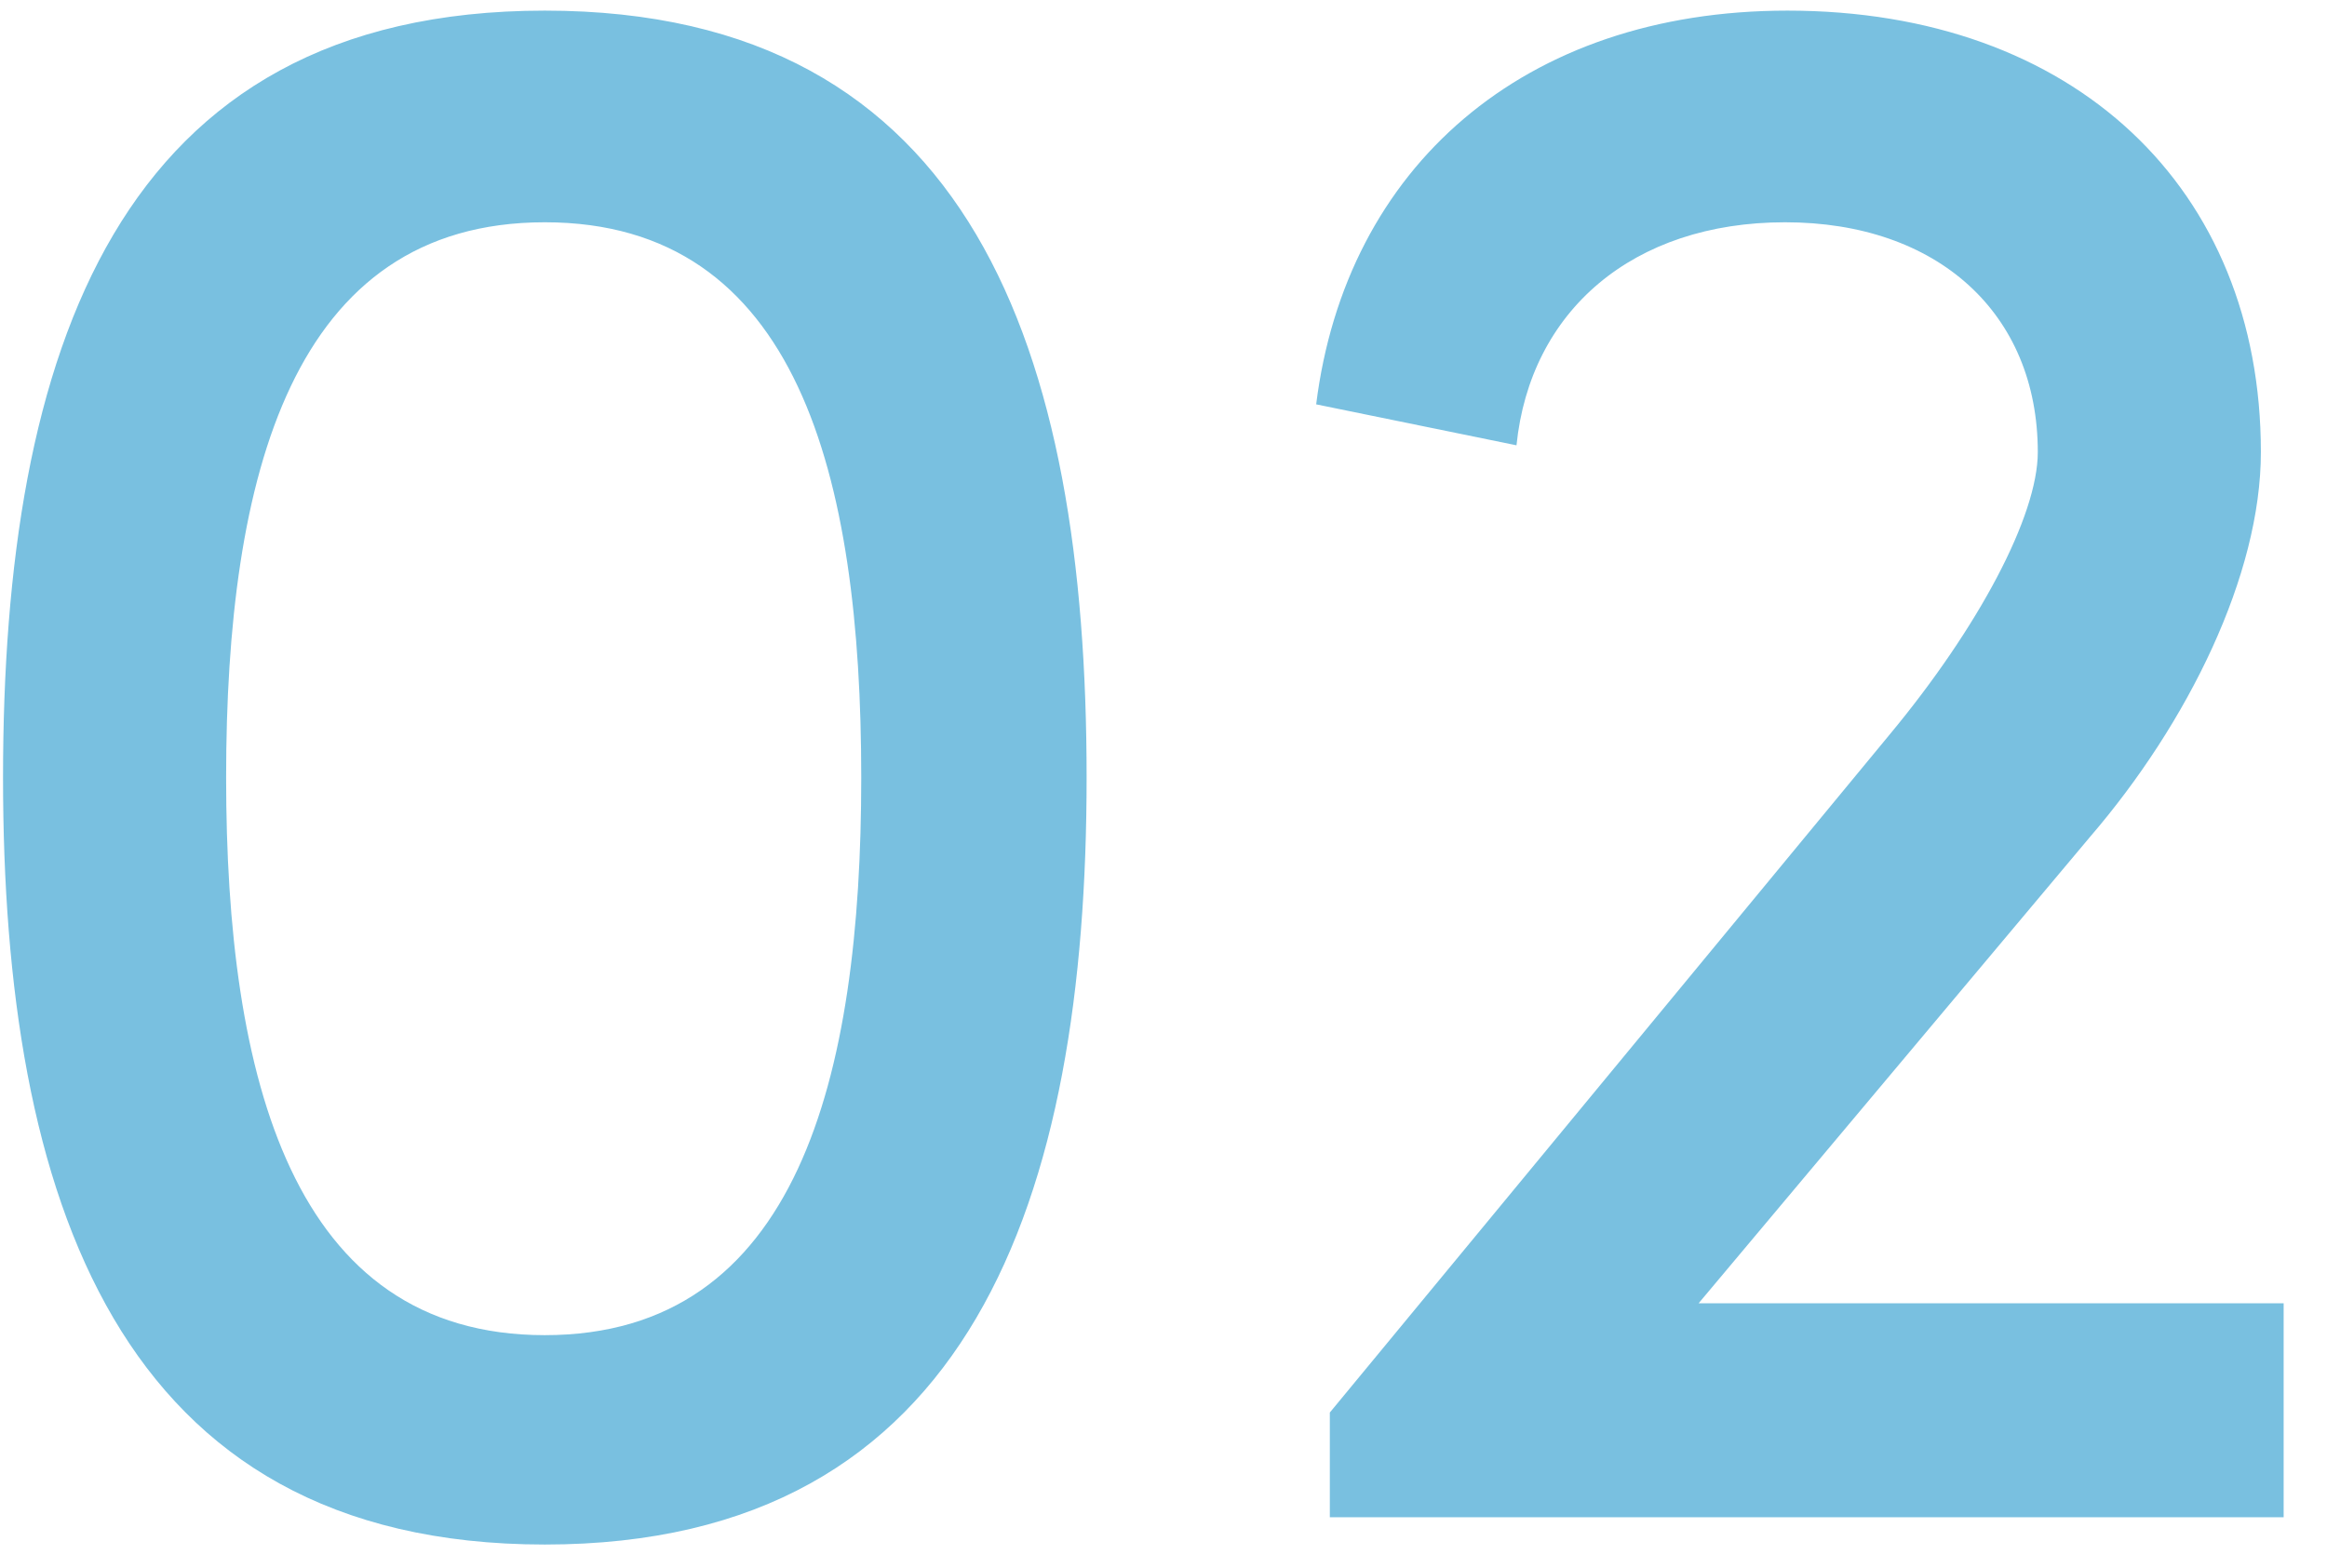 <svg width="46" height="31" viewBox="0 0 46 31" fill="none" xmlns="http://www.w3.org/2000/svg">
<path d="M10.77 30.54C19.23 30.54 21.48 23.655 21.48 15.375C21.48 6.96 19.23 0.21 10.77 0.21C2.31 0.21 0.06 6.96 0.06 15.375C0.06 23.655 2.31 30.54 10.77 30.54ZM10.77 26.4C5.775 26.4 4.47 21.315 4.47 15.375C4.47 9.39 5.775 4.395 10.77 4.395C15.765 4.395 17.025 9.39 17.025 15.375C17.025 21.315 15.765 26.4 10.77 26.4ZM41.318 16.545C43.253 14.295 44.693 11.37 44.693 8.94C44.693 3.72 41.003 0.21 35.333 0.21C30.113 0.21 26.603 3.315 26.018 7.995L29.978 8.805C30.248 6.15 32.273 4.395 35.288 4.395C38.303 4.395 40.283 6.195 40.283 8.94C40.283 10.2 39.113 12.405 37.358 14.52L26.288 27.93V30H45.143V25.77H33.578L41.318 16.545Z" fill="#79C0E0"/>
</svg>
